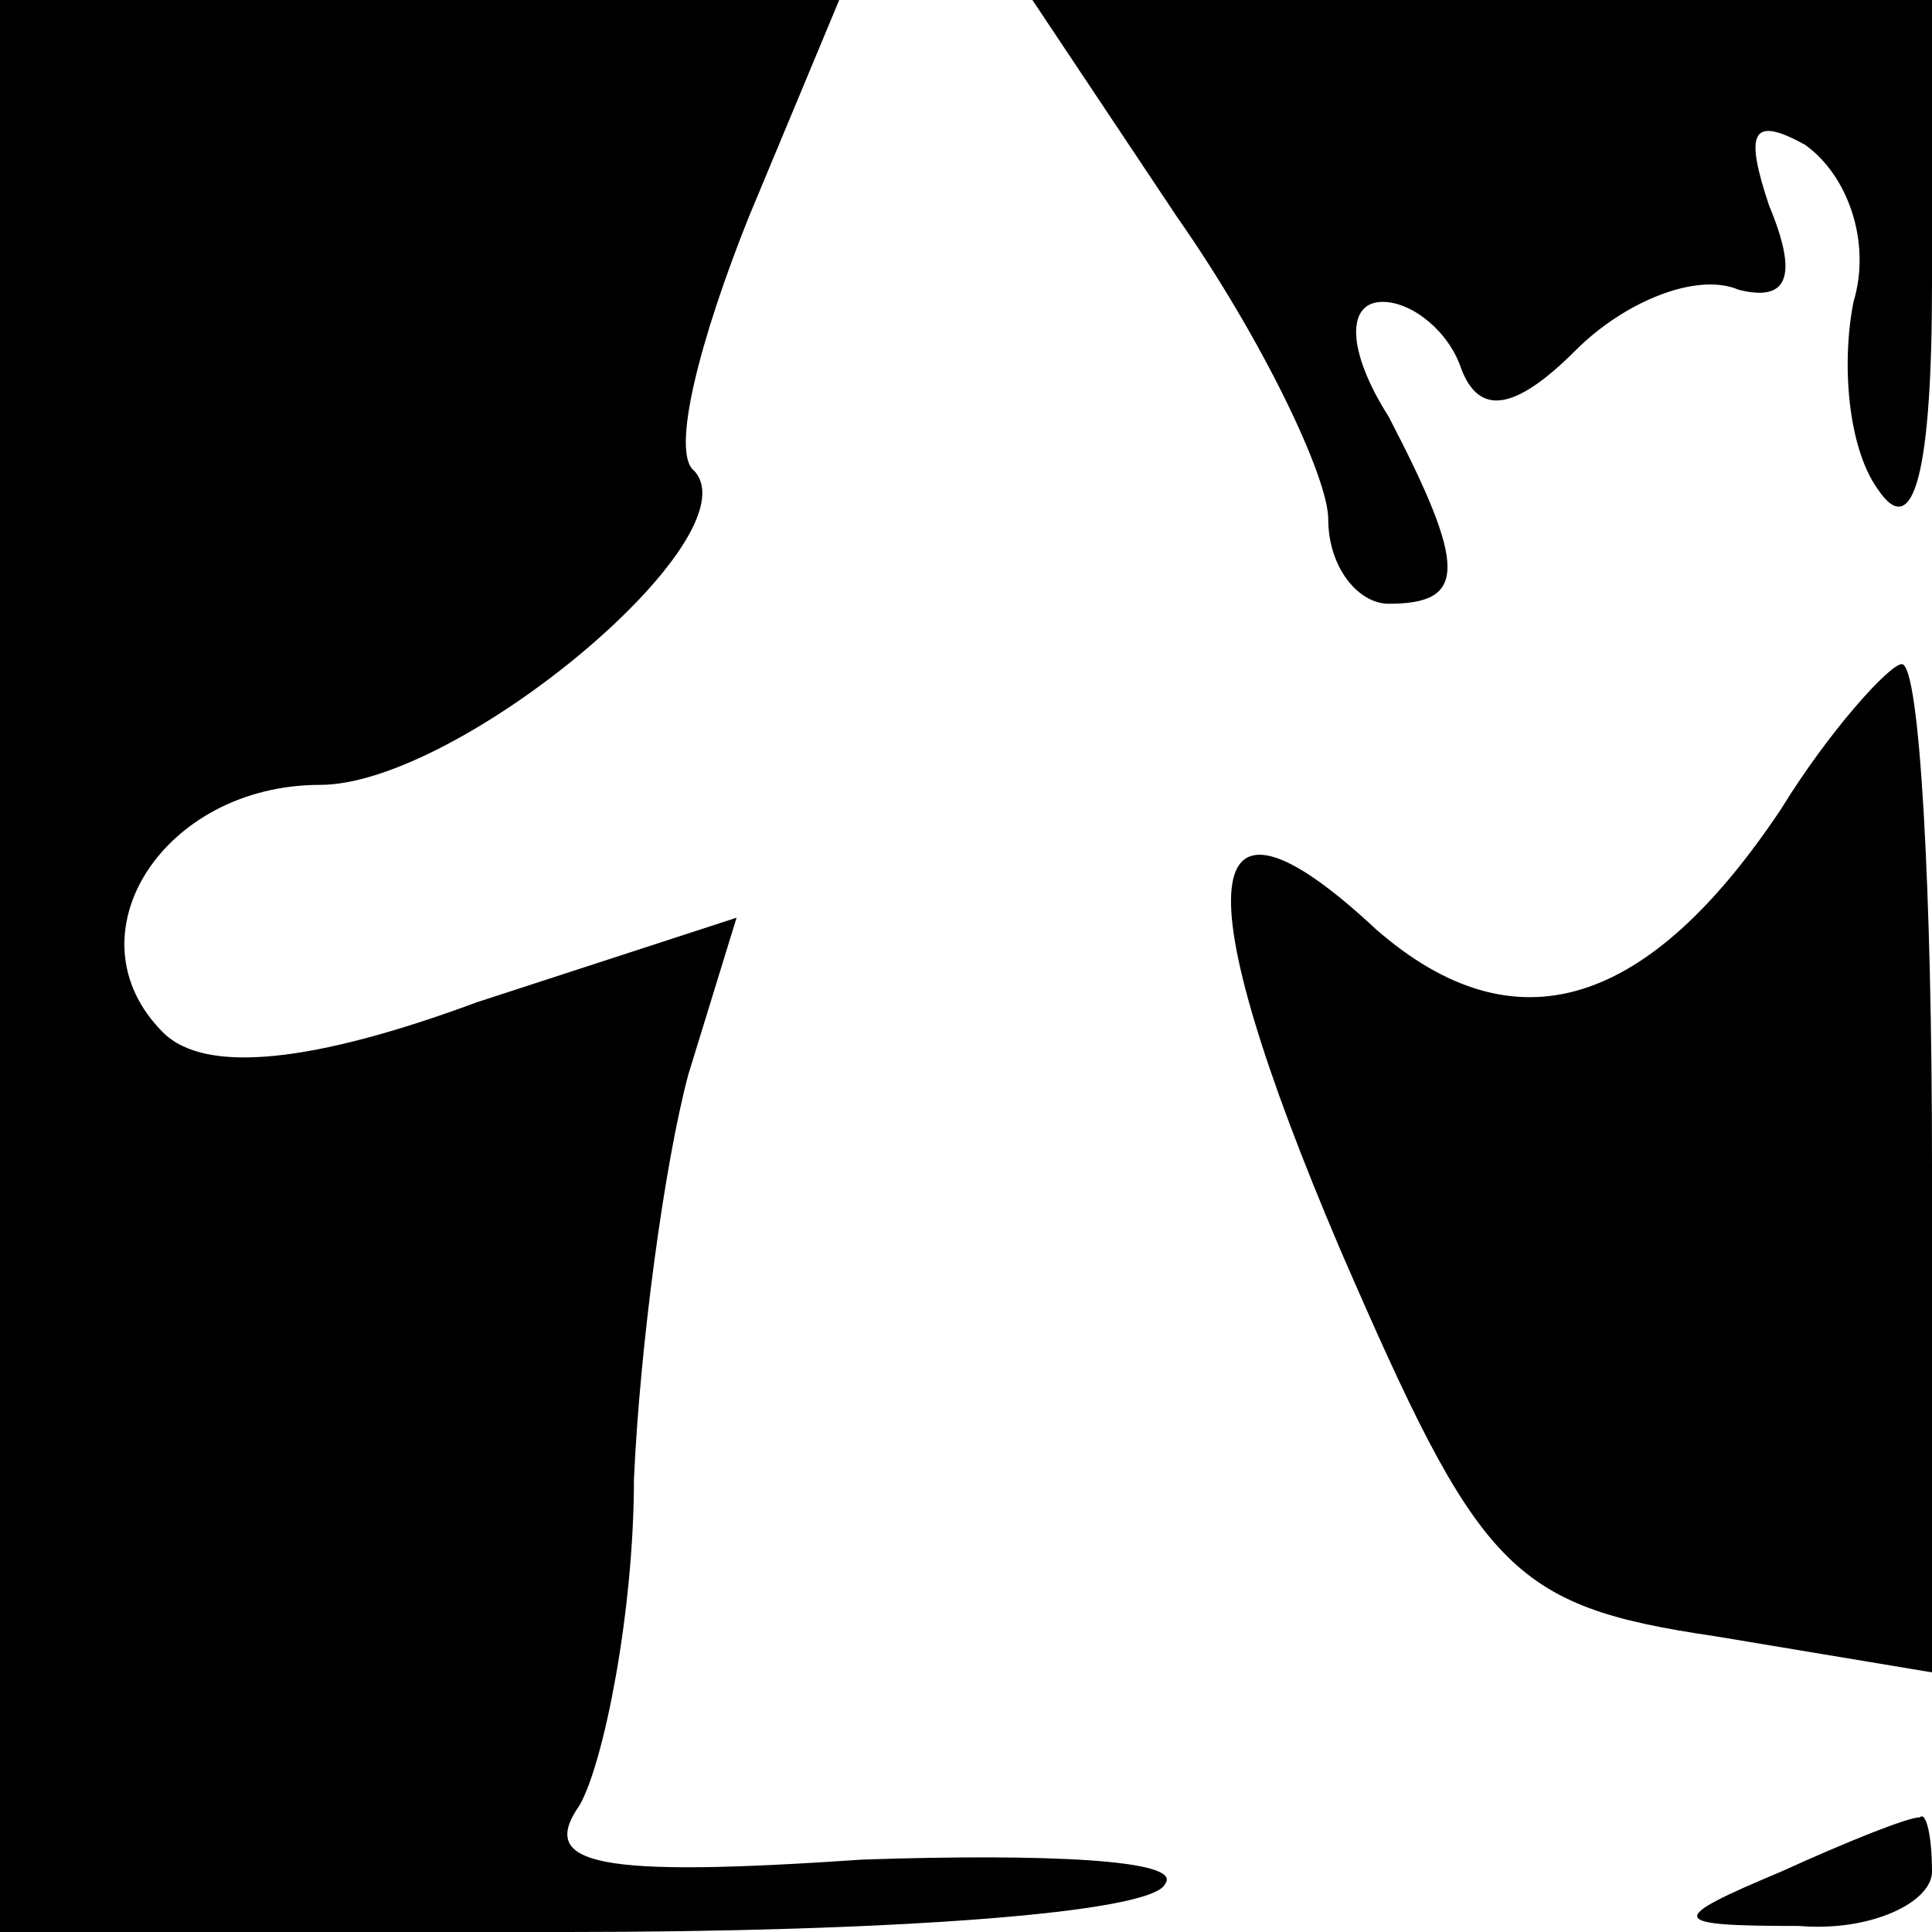 <?xml version="1.0" standalone="no"?>
<!DOCTYPE svg PUBLIC "-//W3C//DTD SVG 20010904//EN"
 "http://www.w3.org/TR/2001/REC-SVG-20010904/DTD/svg10.dtd">
<svg version="1.0" xmlns="http://www.w3.org/2000/svg"
 width="32pt" height="32pt" viewBox="0 0 32 32"
 preserveAspectRatio="xMidYMid meet">
<g transform="translate(0,32) scale(0.1,-0.1)"
fill="#000000" stroke="none">
<path fill="#000000" stroke="none" d="M0 160 l0 -160 94 0 c52 0 97 3 99 8 3
4 -20 5 -50 4 -44 -3 -54 -1 -47 9 4 7 9 32 9 54 1 22 5 52 9 67 l8 26 -43
-14 c-27 -10 -45 -12 -52 -5 -16 16 0 41 26 41 23 0 72 41 62 52 -4 3 1 22 9
42 l15 36 -70 0 -69 0 0 -160z"/>
<path fill="#000000" stroke="none" d="M195 284 c14 -20 25 -43 25 -50 0 -8 5
-14 10 -14 13 0 13 6 0 31 -7 11 -7 19 -1 19 5 0 11 -5 13 -11 3 -8 9 -7 19 3
8 8 20 13 27 10 8 -2 10 2 5 14 -4 12 -3 15 6 10 7 -5 11 -16 8 -26 -2 -10 -1
-24 4 -31 6 -9 9 3 9 34 l0 47 -75 0 -74 0 24 -36z"/>
<path fill="#000000" stroke="none" d="M295 186 c-22 -33 -44 -40 -67 -20 -30
28 -32 8 -6 -53 23 -53 28 -59 62 -64 l36 -6 0 84 c0 45 -2 83 -5 83 -2 0 -12
-11 -20 -24z"/>
<path fill="#000000" stroke="none" d="M295 10 c-19 -8 -19 -9 3 -9 12 -1 22
4 22 9 0 6 -1 10 -2 9 -2 0 -12 -4 -23 -9z"/>
</g>
</svg>
